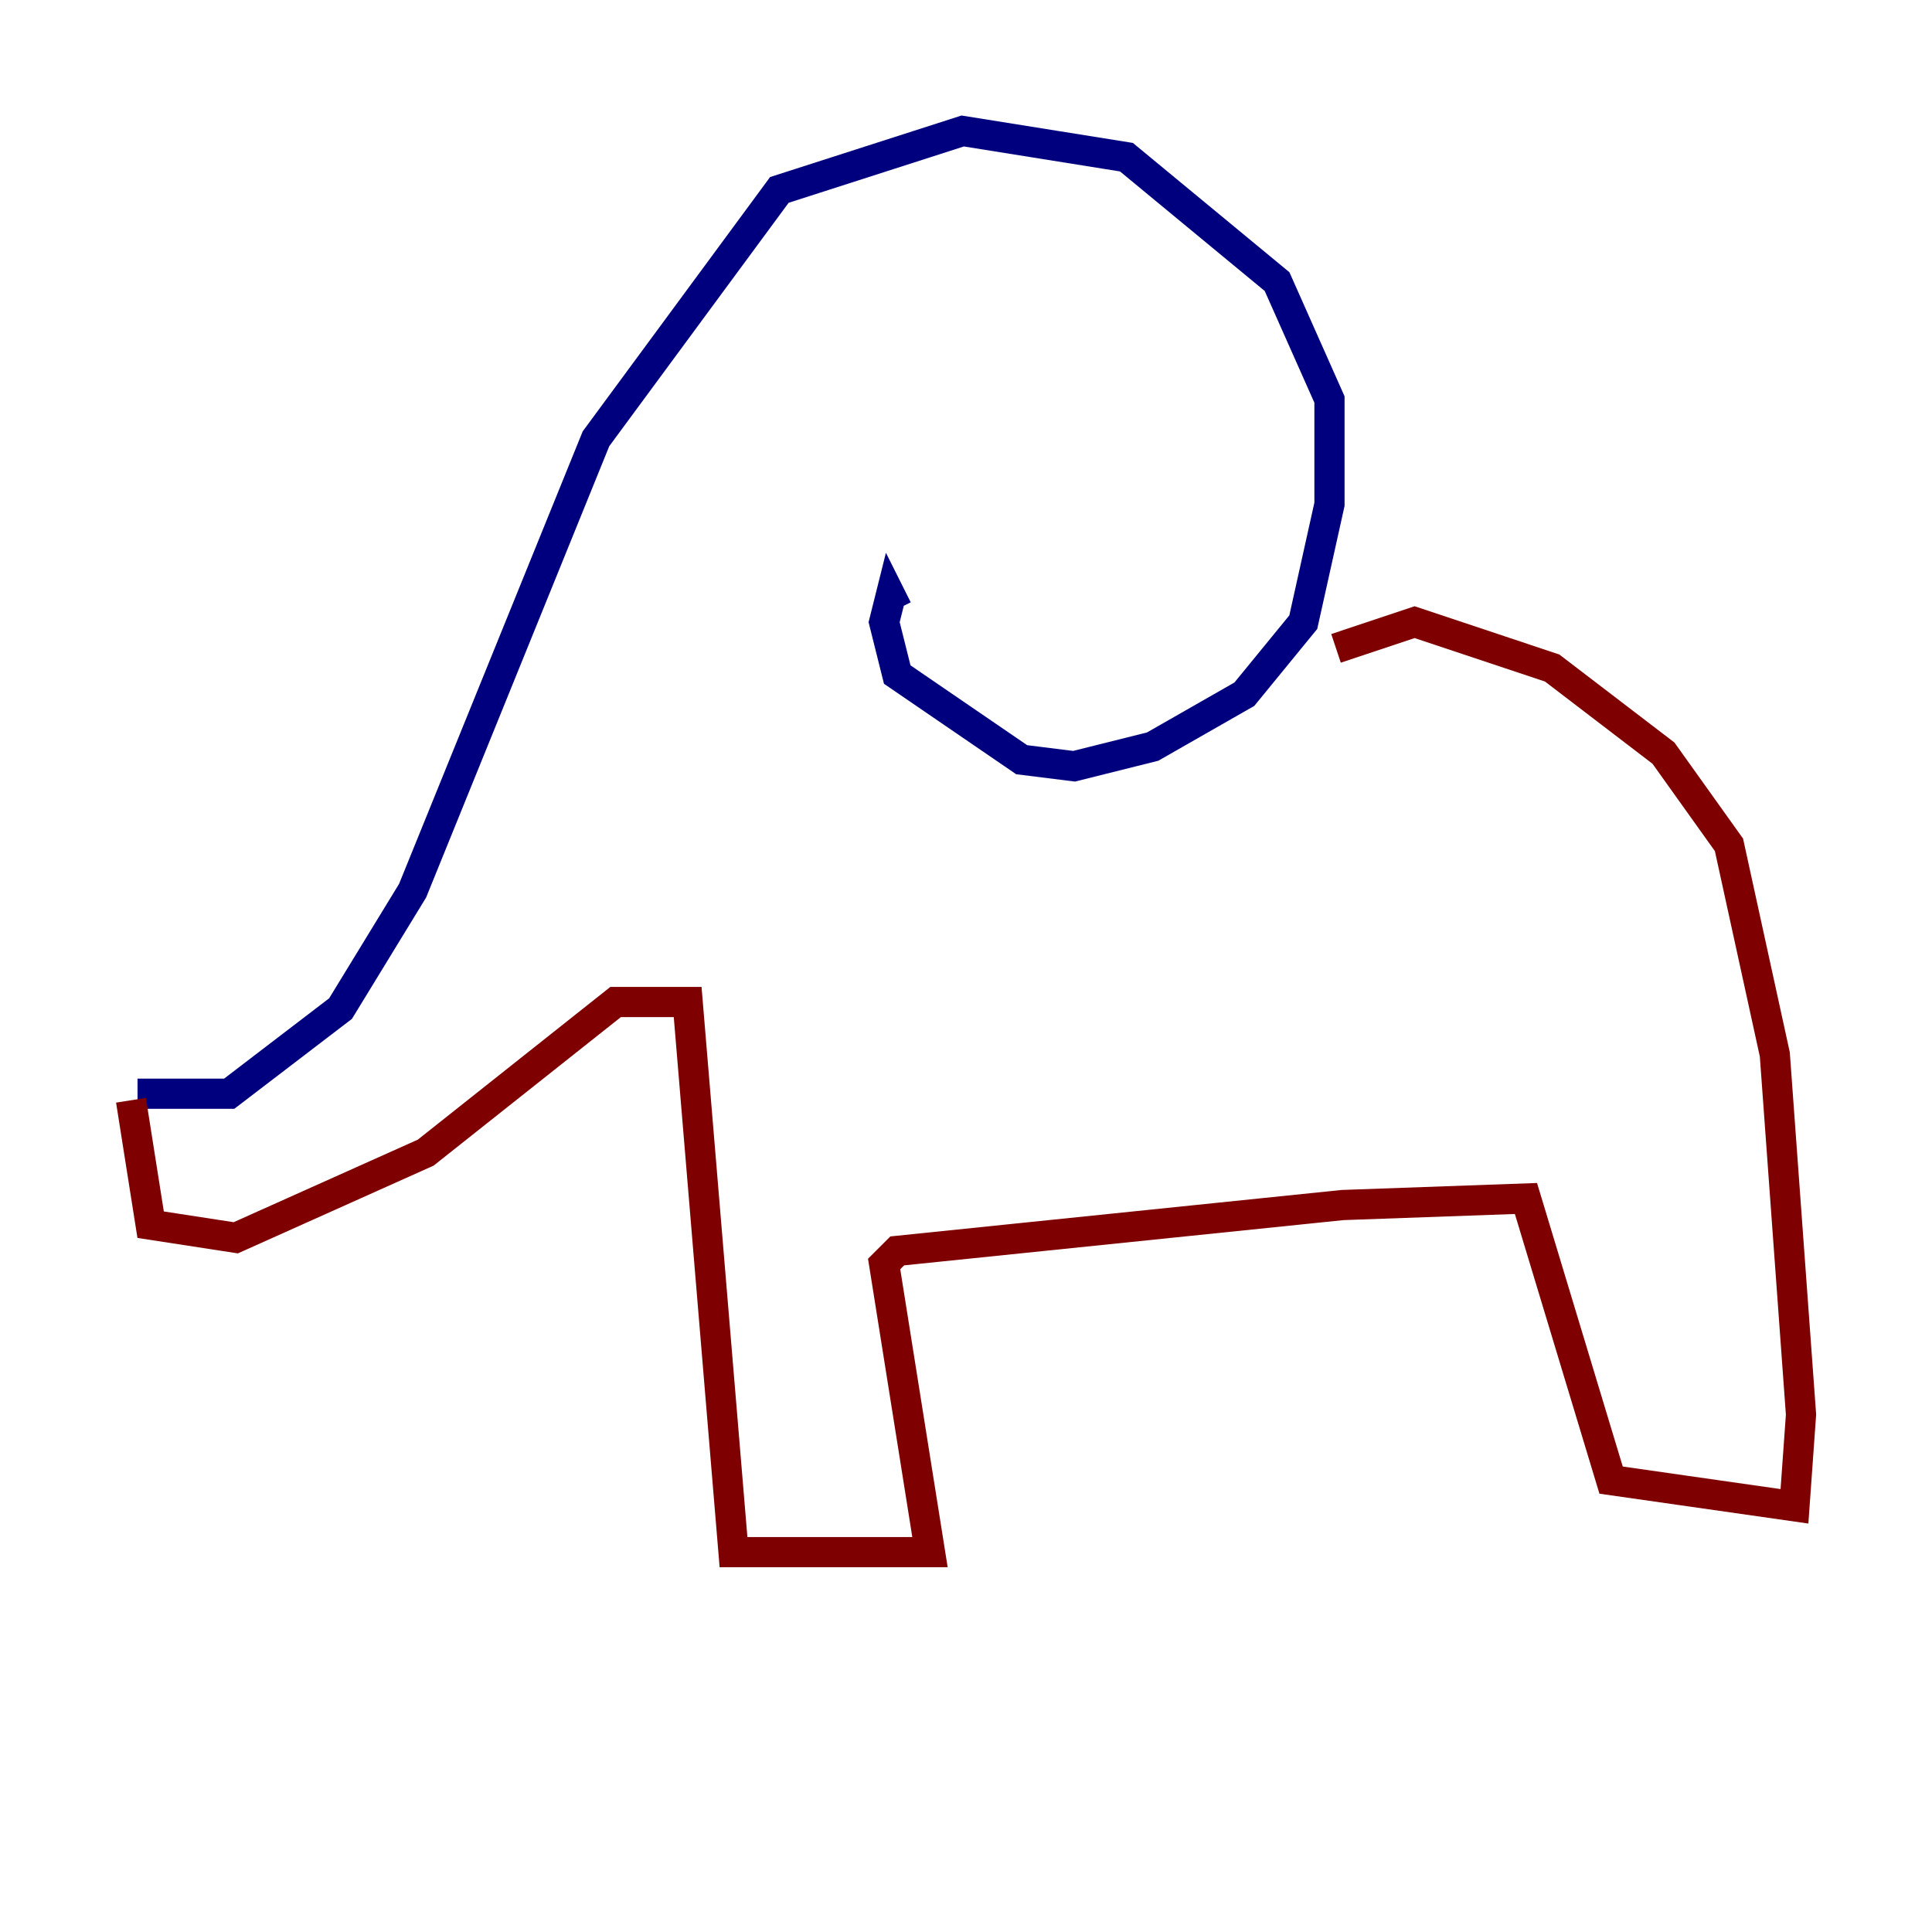 <?xml version="1.0" encoding="utf-8" ?>
<svg baseProfile="tiny" height="128" version="1.2" viewBox="0,0,128,128" width="128" xmlns="http://www.w3.org/2000/svg" xmlns:ev="http://www.w3.org/2001/xml-events" xmlns:xlink="http://www.w3.org/1999/xlink"><defs /><polyline fill="none" points="9.112,72.461 15.186,72.461 22.563,66.82 27.336,59.01 39.485,29.071 51.634,12.583 63.783,8.678 74.63,10.414 84.61,18.658 88.081,26.468 88.081,33.41 86.346,41.22 82.441,45.993 76.366,49.464 71.159,50.766 67.688,50.332 59.444,44.691 58.576,41.22 59.01,39.485 59.444,40.352" stroke="#00007f" stroke-width="2" /><polyline fill="none" points="8.678,72.895 9.98,81.139 15.62,82.007 28.203,76.366 40.786,66.386 45.559,66.386 48.597,102.834 61.614,102.834 58.576,83.742 59.444,82.875 88.949,79.837 101.098,79.403 106.739,98.061 118.888,99.797 119.322,93.722 117.586,69.858 114.549,55.973 110.21,49.898 102.834,44.258 93.722,41.22 88.515,42.956" stroke="#7f0000" stroke-width="2" /></svg>